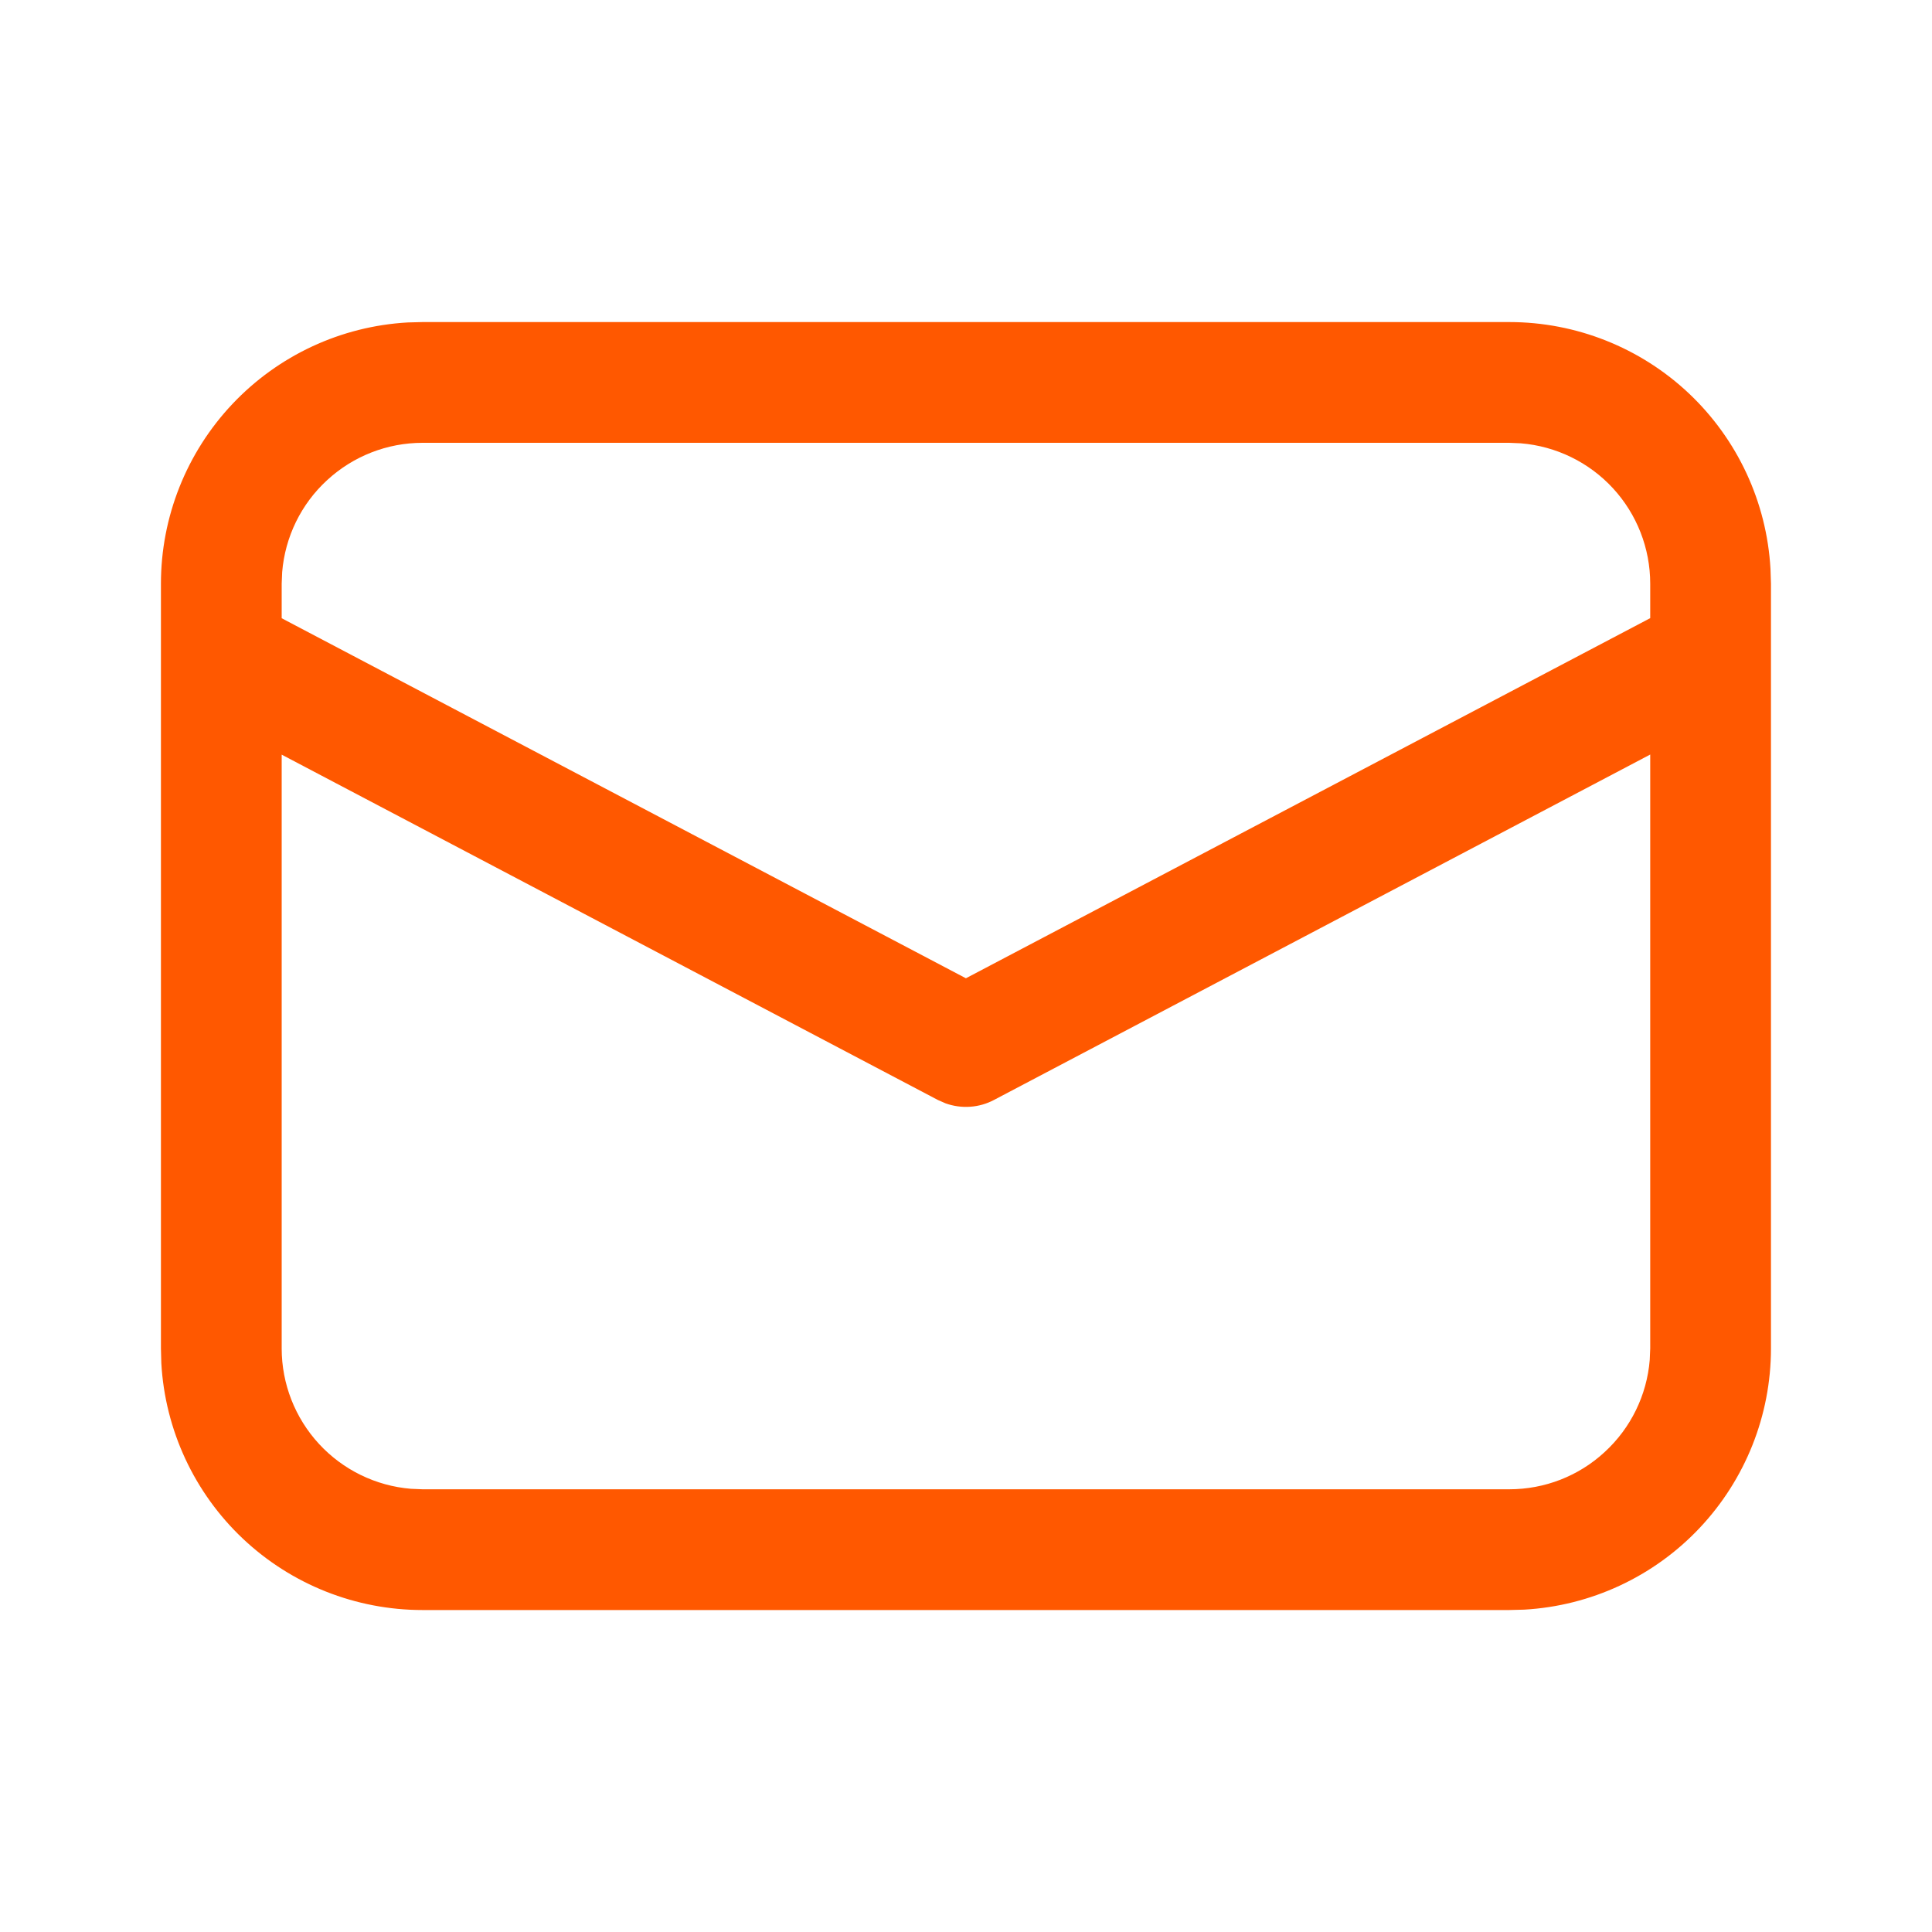 <svg width="20" height="20" viewBox="0 0 20 20" fill="none" xmlns="http://www.w3.org/2000/svg">
<path d="M4.374 3.334H15.624C16.316 3.334 16.982 3.599 17.485 4.074C17.987 4.549 18.289 5.198 18.328 5.889L18.333 6.042V13.959C18.333 14.651 18.068 15.316 17.593 15.819C17.118 16.322 16.468 16.624 15.778 16.663L15.624 16.667H4.374C3.683 16.667 3.017 16.403 2.514 15.928C2.011 15.453 1.709 14.803 1.67 14.112L1.666 13.959V6.042C1.666 5.351 1.931 4.685 2.406 4.182C2.881 3.679 3.53 3.377 4.221 3.338L4.374 3.334ZM17.083 7.811L10.291 11.386C10.214 11.427 10.13 11.451 10.043 11.457C9.957 11.463 9.87 11.451 9.789 11.422L9.709 11.387L2.916 7.812V13.959C2.916 14.325 3.054 14.678 3.302 14.947C3.55 15.216 3.89 15.382 4.254 15.412L4.374 15.417H15.624C15.991 15.417 16.343 15.28 16.612 15.031C16.882 14.783 17.048 14.443 17.078 14.078L17.083 13.959V7.811ZM15.624 4.584H4.374C4.008 4.584 3.656 4.722 3.387 4.97C3.117 5.217 2.951 5.558 2.921 5.922L2.916 6.042V6.4L9.999 10.127L17.083 6.399V6.042C17.083 5.676 16.945 5.323 16.697 5.054C16.449 4.785 16.108 4.619 15.743 4.589L15.624 4.584Z" fill="#FF5800"/>
</svg>
